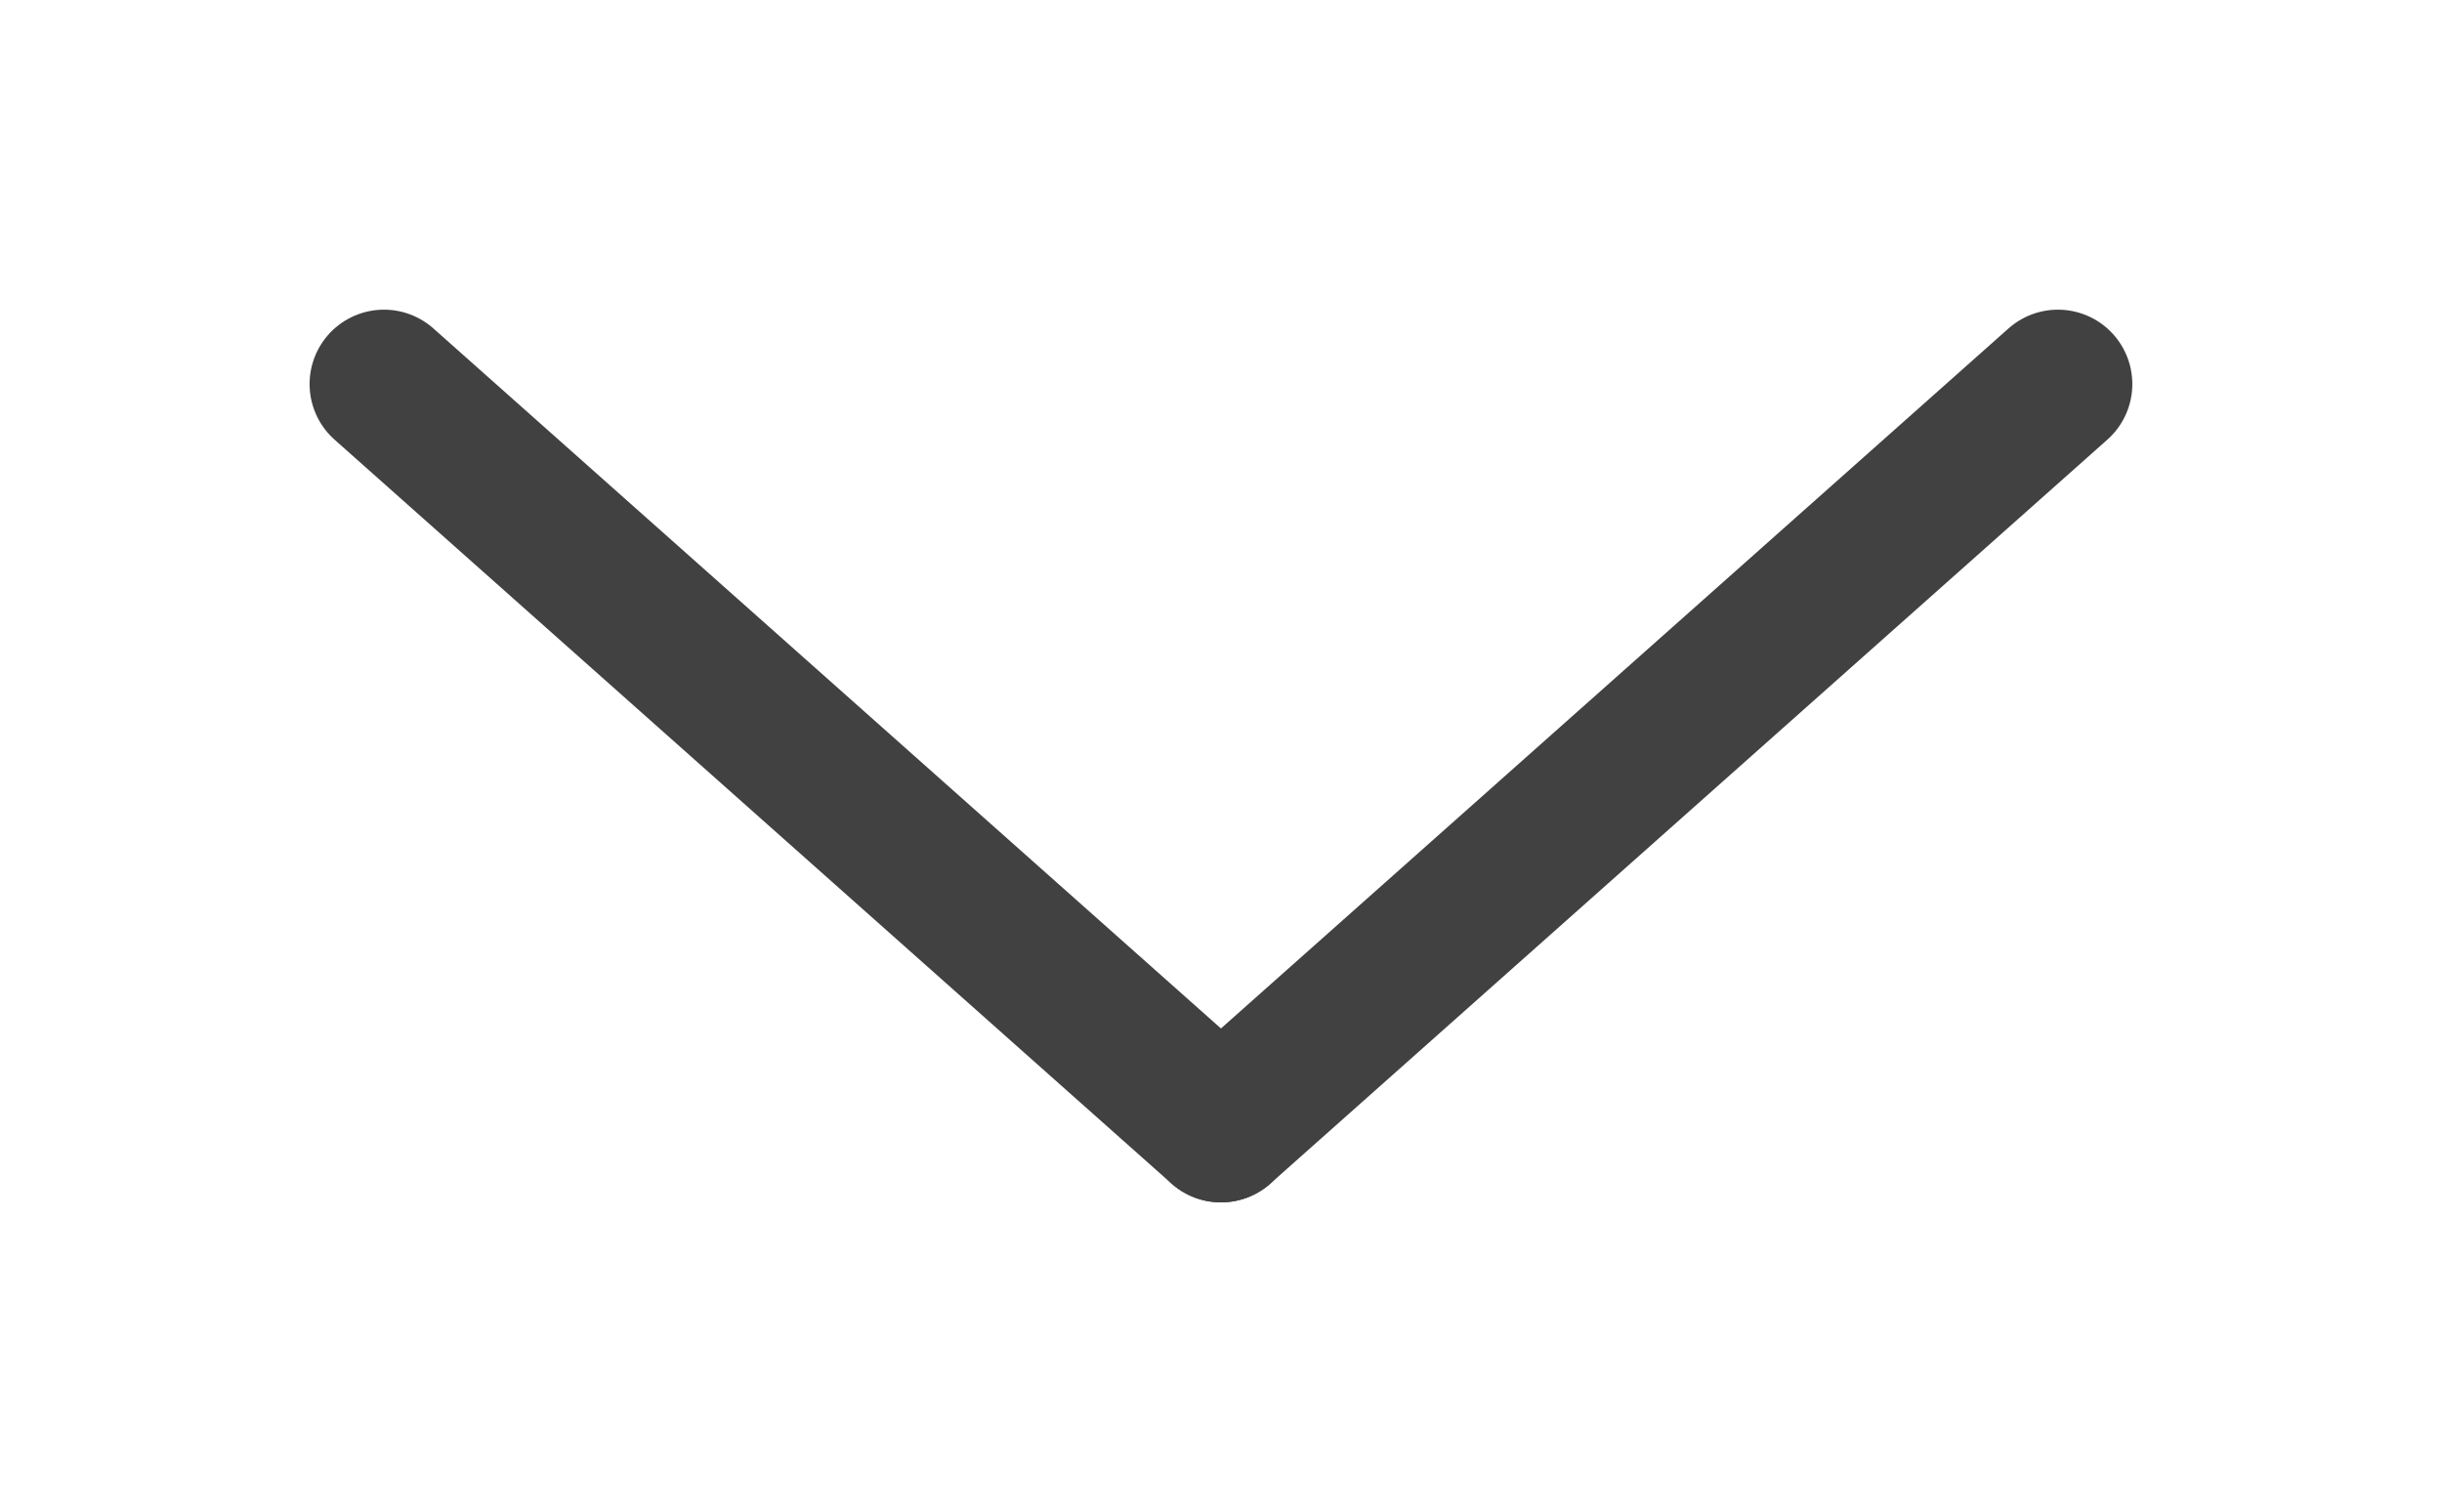 <svg xmlns="http://www.w3.org/2000/svg" xmlns:xlink="http://www.w3.org/1999/xlink" width="26.259" height="16.259" viewBox="0 0 26.259 16.259">
  <defs>
    <filter id="Line_137" x="9" y="0" width="17.259" height="16.259" filterUnits="userSpaceOnUse">
      <feOffset dx="3" dy="1" input="SourceAlpha"/>
      <feGaussianBlur stdDeviation="1" result="blur"/>
      <feFlood flood-opacity="0.2"/>
      <feComposite operator="in" in2="blur"/>
      <feComposite in="SourceGraphic"/>
    </filter>
    <filter id="Line_136" x="0" y="0" width="17.259" height="16.259" filterUnits="userSpaceOnUse">
      <feOffset dx="3" dy="1" input="SourceAlpha"/>
      <feGaussianBlur stdDeviation="1" result="blur-2"/>
      <feFlood flood-opacity="0.2"/>
      <feComposite operator="in" in2="blur-2"/>
      <feComposite in="SourceGraphic"/>
    </filter>
  </defs>
  <g id="Group_9743" data-name="Group 9743" transform="translate(1.129 11.13) rotate(-90)">
    <g transform="matrix(0, 1, -1, 0, 11.13, -1.13)" filter="url(#Line_137)">
      <line id="Line_137-2" data-name="Line 137" x2="8" y2="9" transform="translate(10.13 11.13) rotate(-90)" fill="none" stroke="#414141" stroke-linecap="round" stroke-width="1.6"/>
    </g>
    <g transform="matrix(0, 1, -1, 0, 11.13, -1.13)" filter="url(#Line_136)">
      <line id="Line_136-2" data-name="Line 136" y1="9" x2="8" transform="translate(1.13 11.13) rotate(-90)" fill="none" stroke="#414141" stroke-linecap="round" stroke-width="1.6"/>
    </g>
  </g>
</svg>
